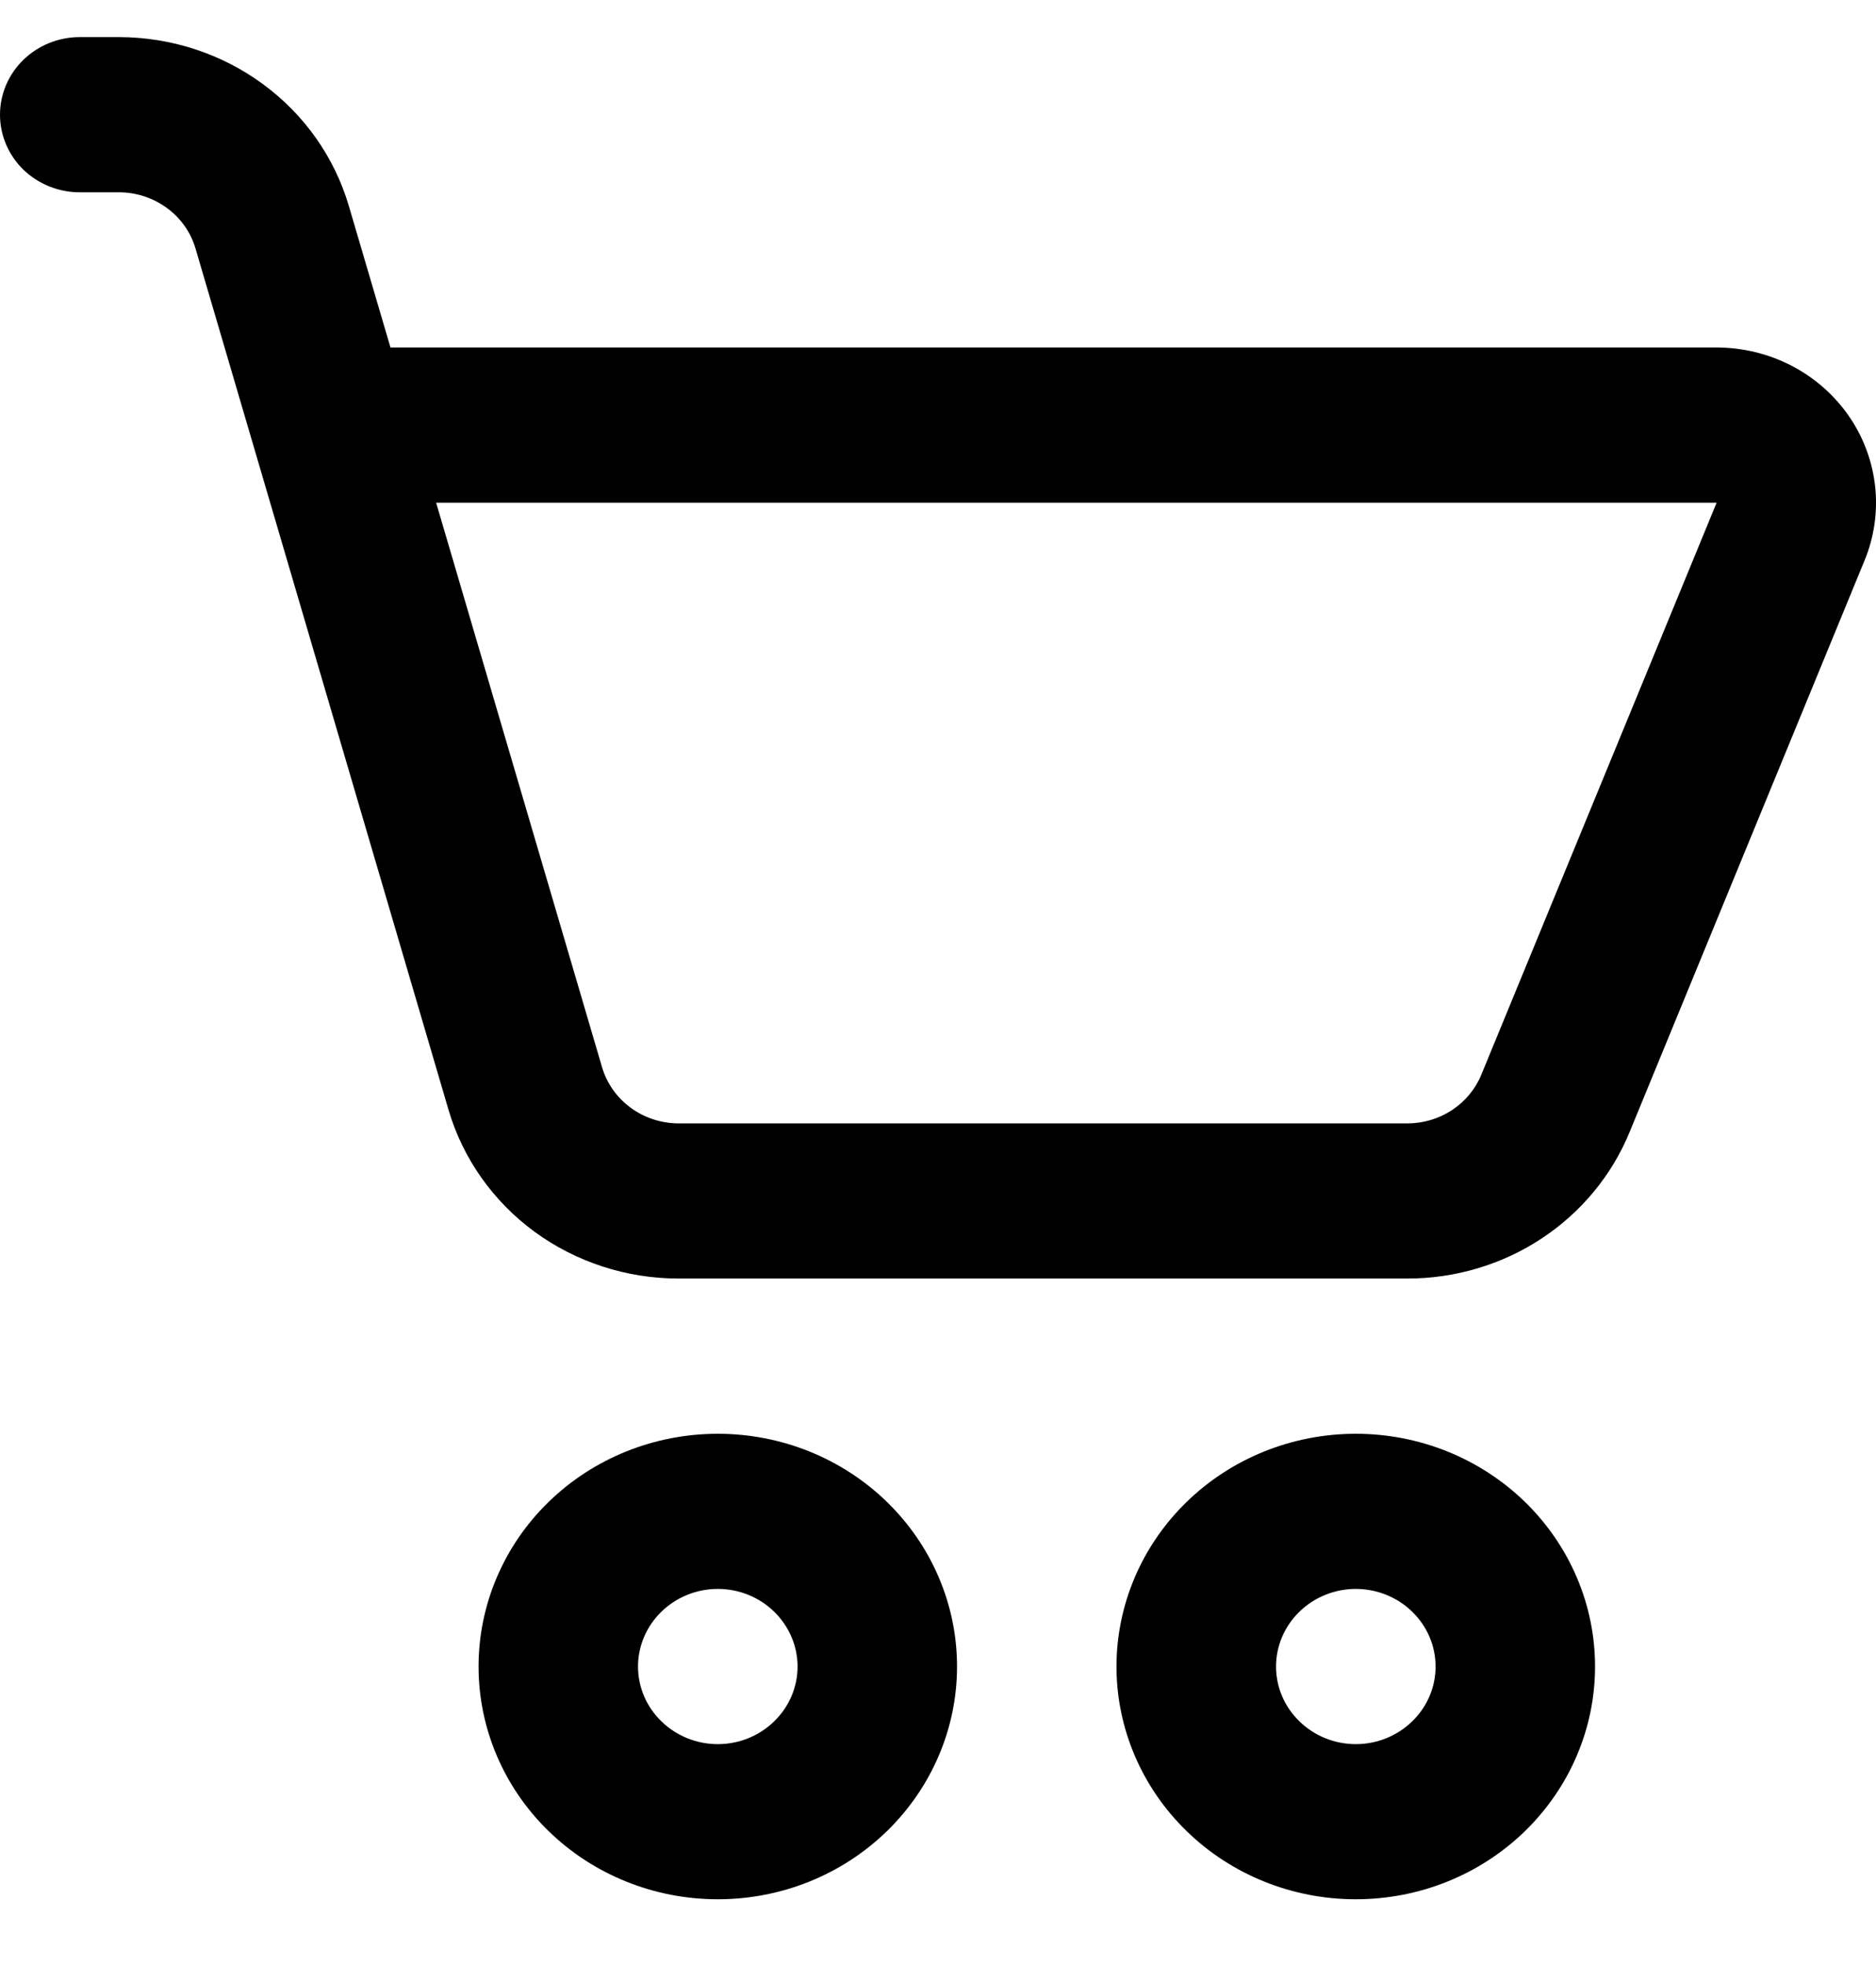 <svg width="21" height="22" viewBox="0 0 21 22" fill="none" xmlns="http://www.w3.org/2000/svg">
    <path d="M0.893 0.415C0.656 0.415 0.429 0.507 0.261 0.67C0.094 0.833 0 1.053 0 1.284C0 1.514 0.094 1.735 0.261 1.898C0.429 2.06 0.656 2.152 0.893 2.152H1.332C1.526 2.152 1.714 2.214 1.869 2.328C2.024 2.441 2.136 2.601 2.189 2.782L5.021 12.42C5.181 12.964 5.519 13.442 5.983 13.783C6.448 14.123 7.014 14.307 7.596 14.307H15.754C16.289 14.307 16.812 14.152 17.255 13.86C17.699 13.568 18.042 13.153 18.241 12.67L20.873 6.269C20.981 6.006 21.021 5.721 20.99 5.439C20.958 5.157 20.857 4.886 20.693 4.651C20.53 4.417 20.309 4.224 20.052 4.091C19.794 3.958 19.507 3.889 19.216 3.888H4.371L3.905 2.305C3.745 1.761 3.408 1.282 2.943 0.941C2.479 0.6 1.914 0.416 1.332 0.415H0.893ZM6.739 11.941L4.882 5.625H19.216L16.582 12.026C16.516 12.187 16.401 12.325 16.254 12.422C16.106 12.519 15.932 12.571 15.754 12.571H7.596C7.402 12.57 7.213 12.509 7.059 12.395C6.904 12.281 6.792 12.122 6.739 11.941ZM8.035 21.253C8.386 21.253 8.735 21.186 9.06 21.055C9.385 20.924 9.68 20.732 9.929 20.49C10.177 20.248 10.375 19.961 10.509 19.645C10.644 19.329 10.713 18.991 10.713 18.649C10.713 18.306 10.644 17.968 10.509 17.652C10.375 17.336 10.177 17.049 9.929 16.807C9.68 16.565 9.385 16.373 9.06 16.242C8.735 16.111 8.386 16.044 8.035 16.044C7.324 16.044 6.643 16.318 6.141 16.807C5.639 17.295 5.357 17.958 5.357 18.649C5.357 19.339 5.639 20.002 6.141 20.49C6.643 20.979 7.324 21.253 8.035 21.253ZM8.035 19.517C7.798 19.517 7.571 19.425 7.404 19.262C7.236 19.1 7.142 18.879 7.142 18.649C7.142 18.418 7.236 18.198 7.404 18.035C7.571 17.872 7.798 17.78 8.035 17.78C8.272 17.78 8.499 17.872 8.666 18.035C8.833 18.198 8.928 18.418 8.928 18.649C8.928 18.879 8.833 19.1 8.666 19.262C8.499 19.425 8.272 19.517 8.035 19.517ZM15.177 21.253C15.528 21.253 15.877 21.186 16.202 21.055C16.527 20.924 16.822 20.732 17.071 20.49C17.319 20.248 17.517 19.961 17.651 19.645C17.786 19.329 17.855 18.991 17.855 18.649C17.855 18.306 17.786 17.968 17.651 17.652C17.517 17.336 17.319 17.049 17.071 16.807C16.822 16.565 16.527 16.373 16.202 16.242C15.877 16.111 15.528 16.044 15.177 16.044C14.466 16.044 13.785 16.318 13.283 16.807C12.781 17.295 12.498 17.958 12.498 18.649C12.498 19.339 12.781 20.002 13.283 20.49C13.785 20.979 14.466 21.253 15.177 21.253ZM15.177 19.517C14.94 19.517 14.713 19.425 14.546 19.262C14.378 19.1 14.284 18.879 14.284 18.649C14.284 18.418 14.378 18.198 14.546 18.035C14.713 17.872 14.94 17.78 15.177 17.78C15.414 17.78 15.641 17.872 15.808 18.035C15.976 18.198 16.07 18.418 16.07 18.649C16.07 18.879 15.976 19.1 15.808 19.262C15.641 19.425 15.414 19.517 15.177 19.517Z" fill="currentColor"/>
</svg>
